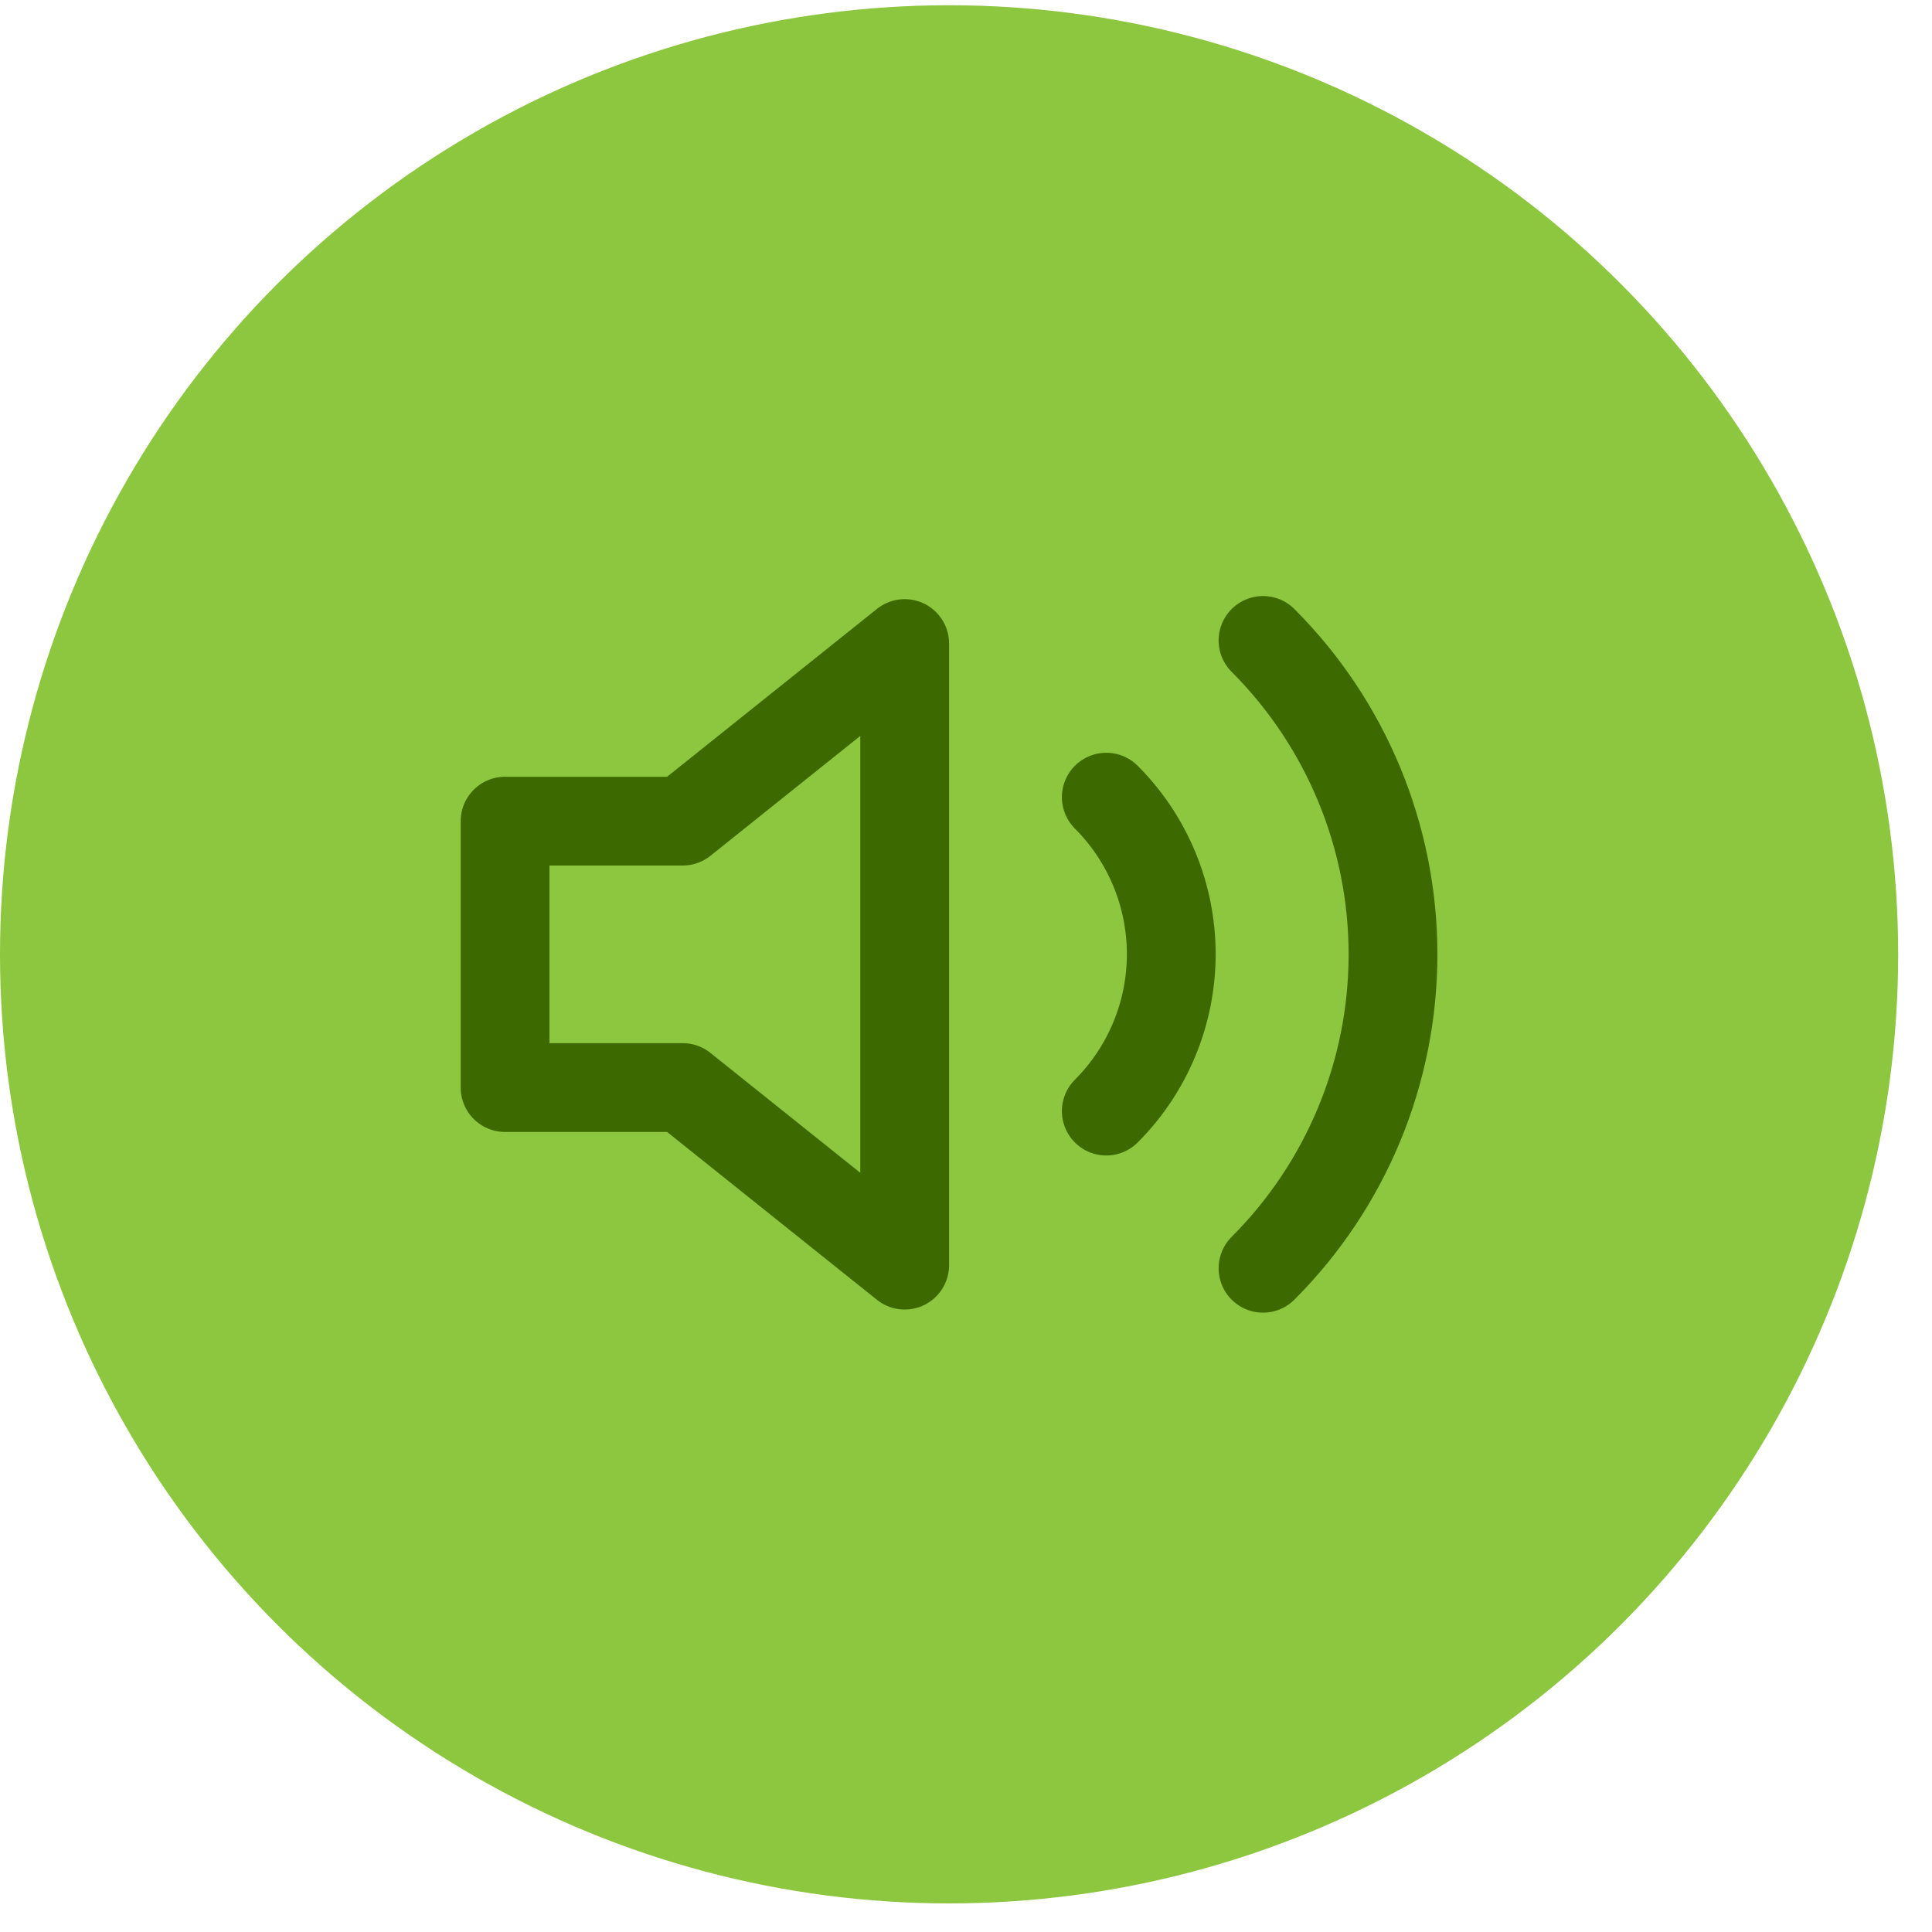 <svg width="49" height="49" viewBox="0 0 49 49" fill="none" xmlns="http://www.w3.org/2000/svg">
<circle cx="24.071" cy="24.204" r="24.071" fill="#8DC63F"/>
<path d="M22.945 16.322L17.314 20.826H12.81V27.583H17.314L22.945 32.087V16.322Z" stroke="#3D6A00" stroke-width="2.252" stroke-linecap="round" stroke-linejoin="round"/>
<path d="M32.033 16.243C34.144 18.355 35.33 21.218 35.33 24.204C35.33 27.191 34.144 30.054 32.033 32.166M28.058 20.218C29.113 21.274 29.706 22.706 29.706 24.199C29.706 25.692 29.113 27.124 28.058 28.18" stroke="#3D6A00" stroke-width="2.252" stroke-linecap="round" stroke-linejoin="round"/>
</svg>
